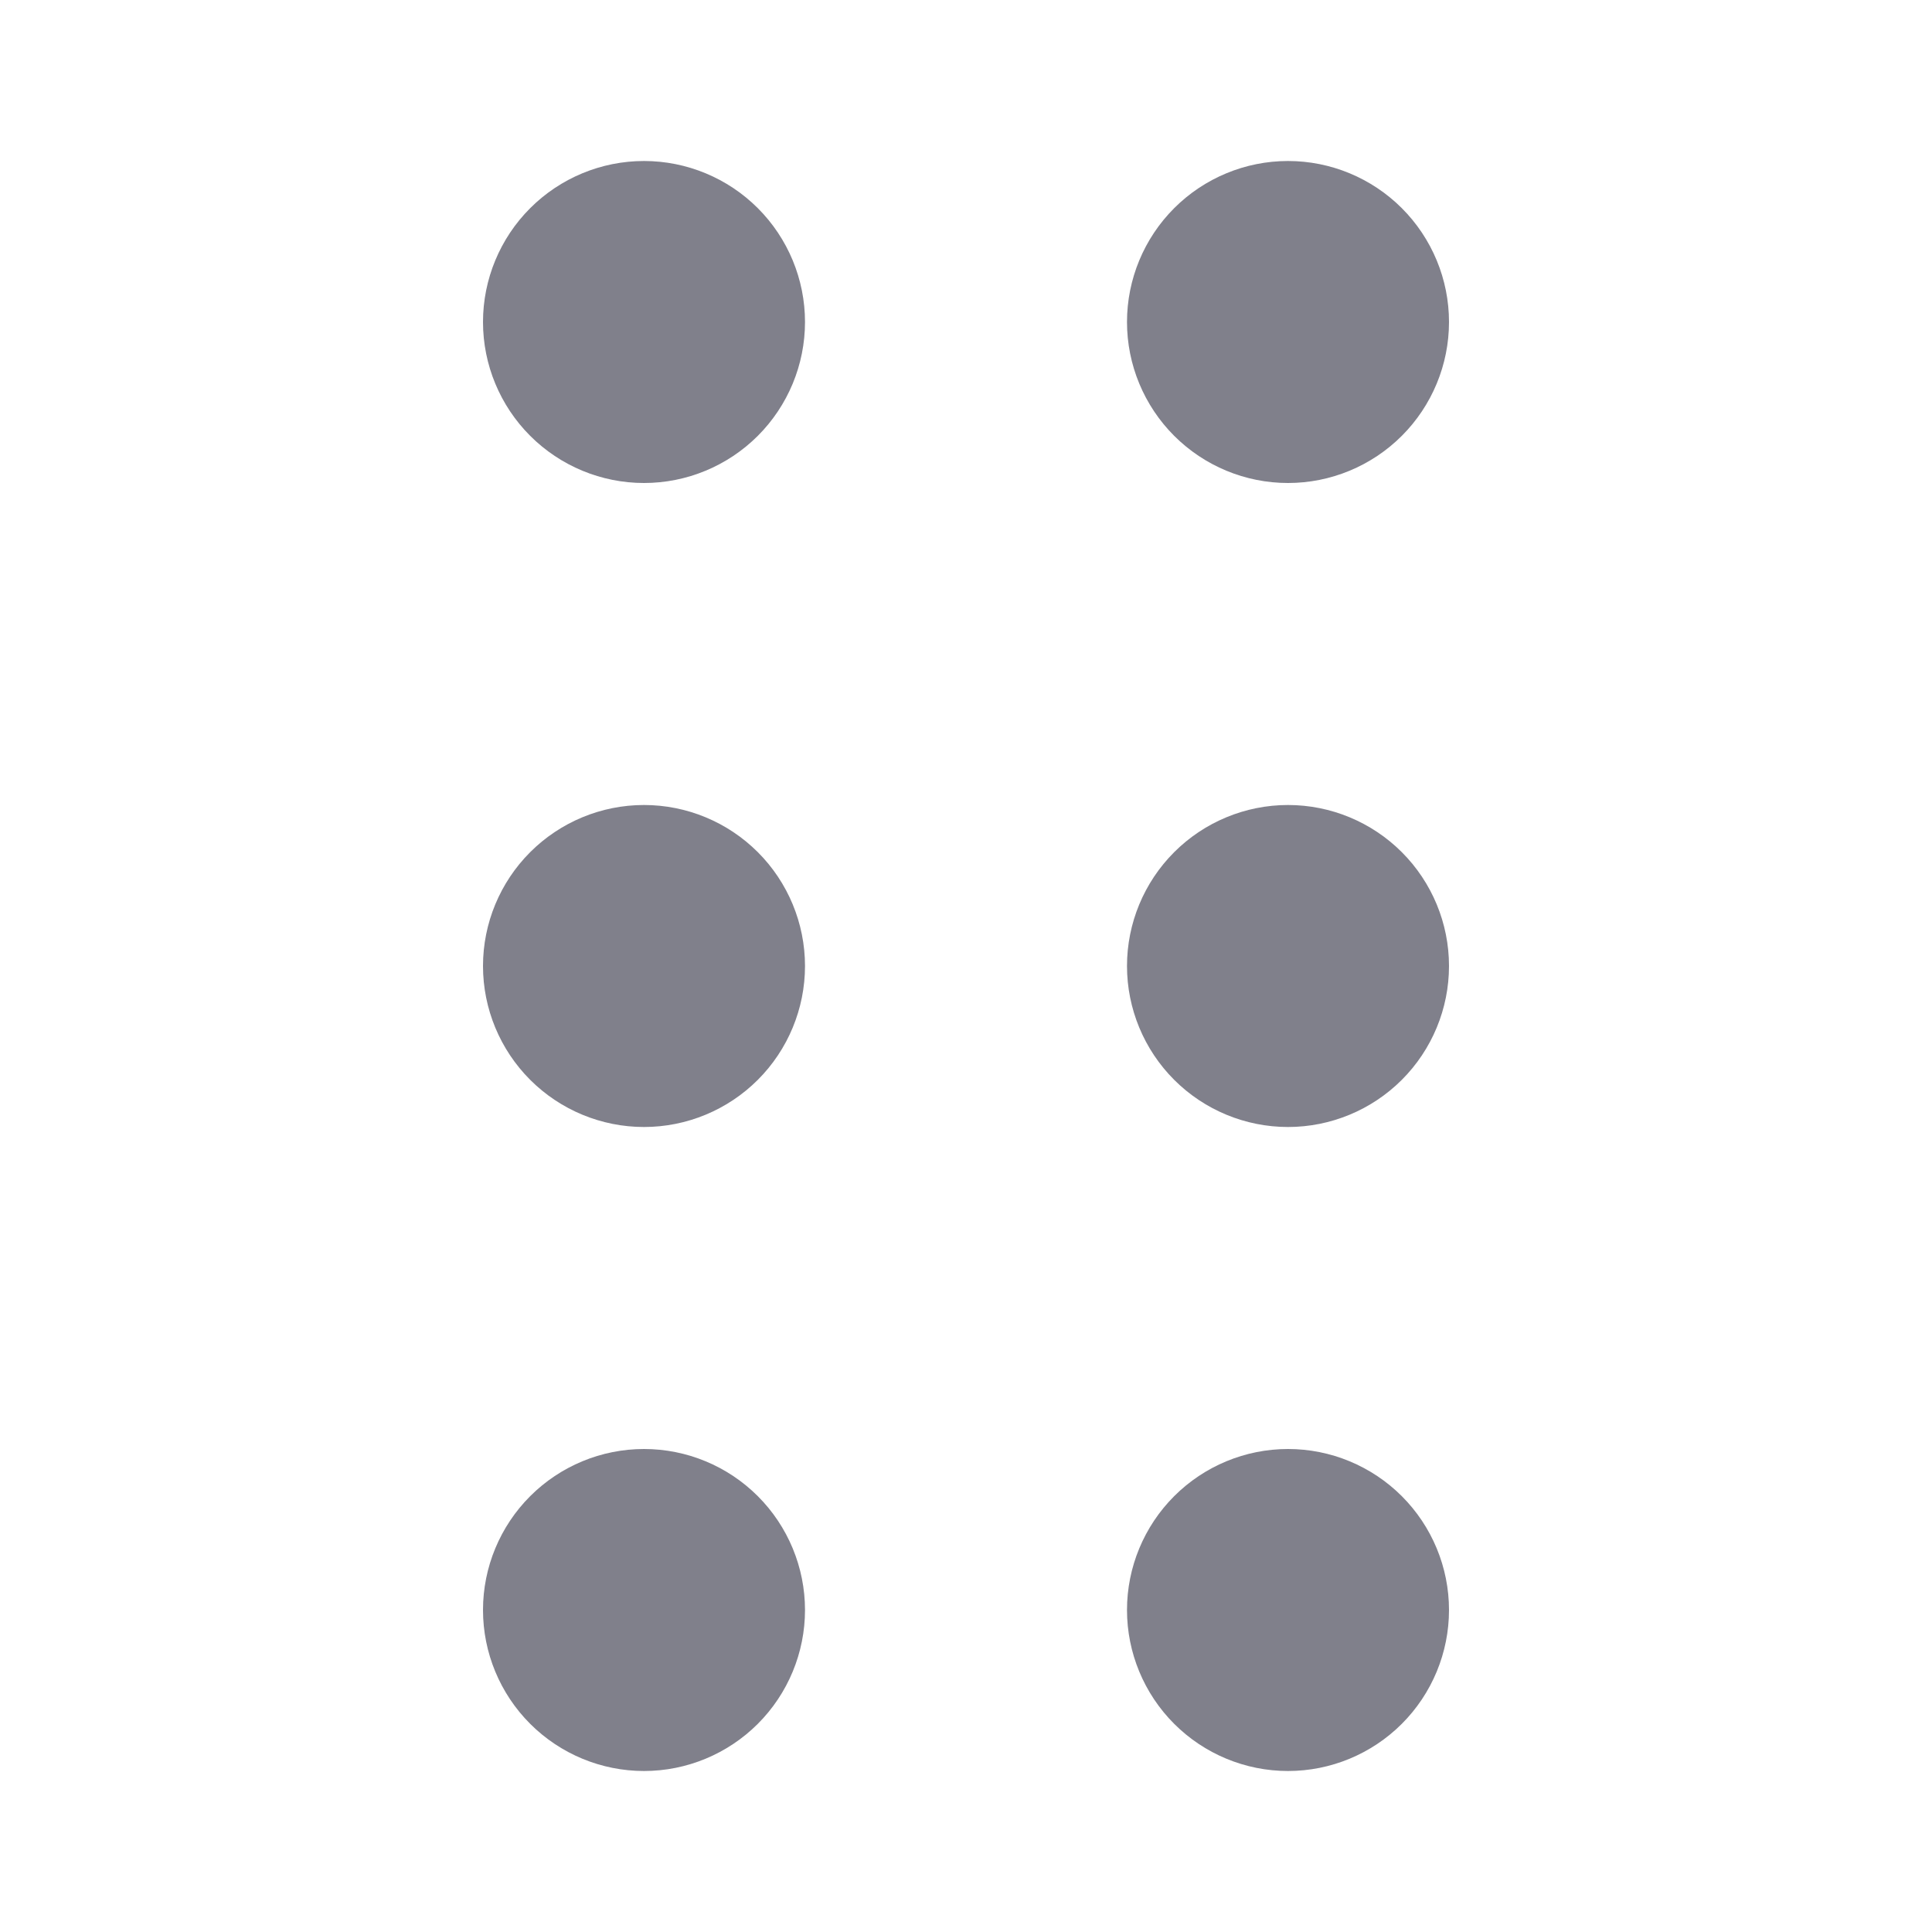 <svg width="24" height="24" viewBox="0 0 24 24" fill="none" xmlns="http://www.w3.org/2000/svg">
<path fill-rule="evenodd" clip-rule="evenodd" d="M16 2C16.53 2 17.039 2.211 17.414 2.586C17.789 2.961 18 3.47 18 4C18 4.53 17.789 5.039 17.414 5.414C17.039 5.789 16.53 6 16 6C15.47 6 14.961 5.789 14.586 5.414C14.211 5.039 14 4.53 14 4C14 3.47 14.211 2.961 14.586 2.586C14.961 2.211 15.47 2 16 2ZM16 10C16.53 10 17.039 10.211 17.414 10.586C17.789 10.961 18 11.47 18 12C18 12.53 17.789 13.039 17.414 13.414C17.039 13.789 16.53 14 16 14C15.47 14 14.961 13.789 14.586 13.414C14.211 13.039 14 12.53 14 12C14 11.47 14.211 10.961 14.586 10.586C14.961 10.211 15.47 10 16 10ZM8 18C8.53 18 9.039 18.211 9.414 18.586C9.789 18.961 10 19.47 10 20C10 20.53 9.789 21.039 9.414 21.414C9.039 21.789 8.53 22 8 22C7.47 22 6.961 21.789 6.586 21.414C6.211 21.039 6 20.53 6 20C6 19.47 6.211 18.961 6.586 18.586C6.961 18.211 7.47 18 8 18ZM16 18C16.53 18 17.039 18.211 17.414 18.586C17.789 18.961 18 19.47 18 20C18 20.53 17.789 21.039 17.414 21.414C17.039 21.789 16.53 22 16 22C15.47 22 14.961 21.789 14.586 21.414C14.211 21.039 14 20.53 14 20C14 19.47 14.211 18.961 14.586 18.586C14.961 18.211 15.47 18 16 18ZM8 2C8.53 2 9.039 2.211 9.414 2.586C9.789 2.961 10 3.47 10 4C10 4.53 9.789 5.039 9.414 5.414C9.039 5.789 8.53 6 8 6C7.47 6 6.961 5.789 6.586 5.414C6.211 5.039 6 4.53 6 4C6 3.47 6.211 2.961 6.586 2.586C6.961 2.211 7.47 2 8 2ZM8 10C8.53 10 9.039 10.211 9.414 10.586C9.789 10.961 10 11.47 10 12C10 12.53 9.789 13.039 9.414 13.414C9.039 13.789 8.53 14 8 14C7.47 14 6.961 13.789 6.586 13.414C6.211 13.039 6 12.53 6 12C6 11.47 6.211 10.961 6.586 10.586C6.961 10.211 7.47 10 8 10Z" fill="#80808B"/>
</svg>
